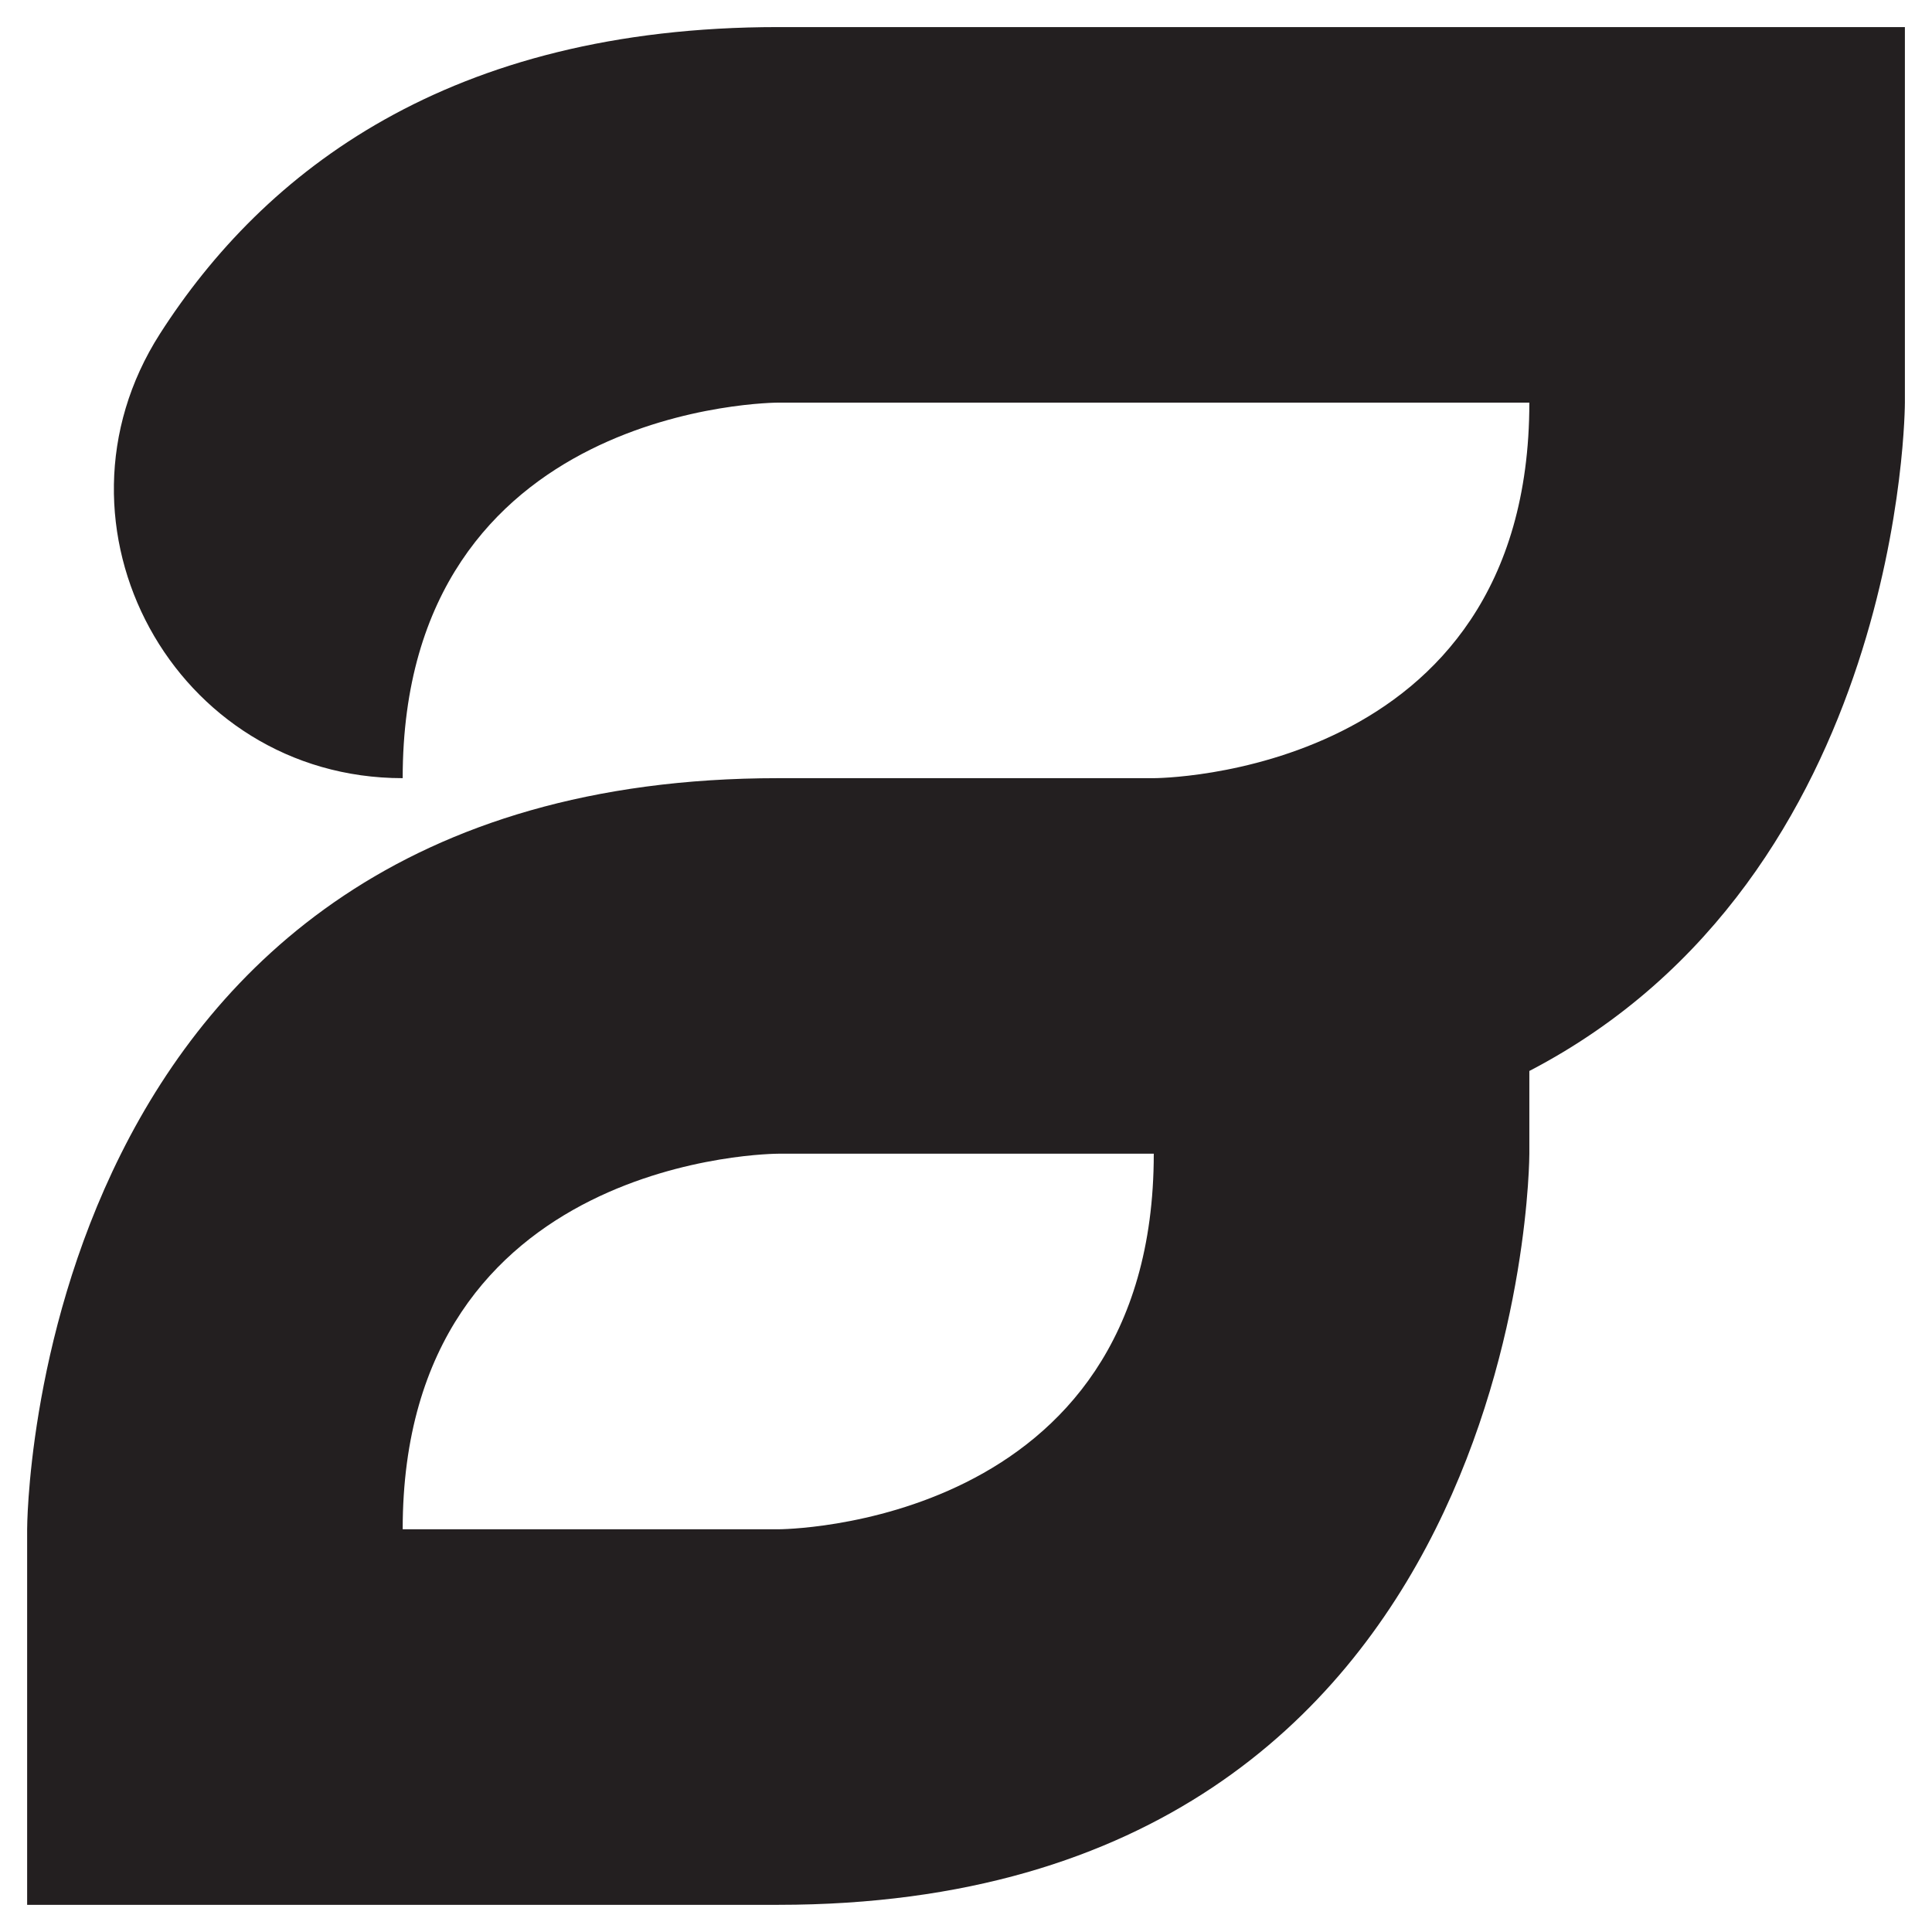 <svg width="100%" height="100%" style="overflow:visible;" preserveAspectRatio="none" viewBox="0 0 63 63" fill="none" xmlns="http://www.w3.org/2000/svg">
<g clip-path="url(#clip0_9142_343)">
<path d="M49.87 13.129C49.87 25.375 37.623 25.375 37.623 25.375H25.377C0.885 25.375 0.885 49.868 0.885 49.868V62.114H25.377C49.87 62.114 49.87 37.621 49.87 37.621V34.923C62.111 28.555 62.116 13.129 62.116 13.129V0.883H25.377C14.632 0.883 8.604 5.595 5.216 10.884C1.207 17.152 5.688 25.375 13.131 25.375C13.131 13.129 25.377 13.129 25.377 13.129H49.87ZM25.377 49.868H13.131C13.131 37.621 25.377 37.621 25.377 37.621H37.623C37.623 49.868 25.377 49.868 25.377 49.868Z" fill="#231F20"/>
</g>
<defs>
<clipPath id="clip0_9142_343">
<rect width="63" height="63" fill="white"/>
</clipPath>
</defs>
</svg>
